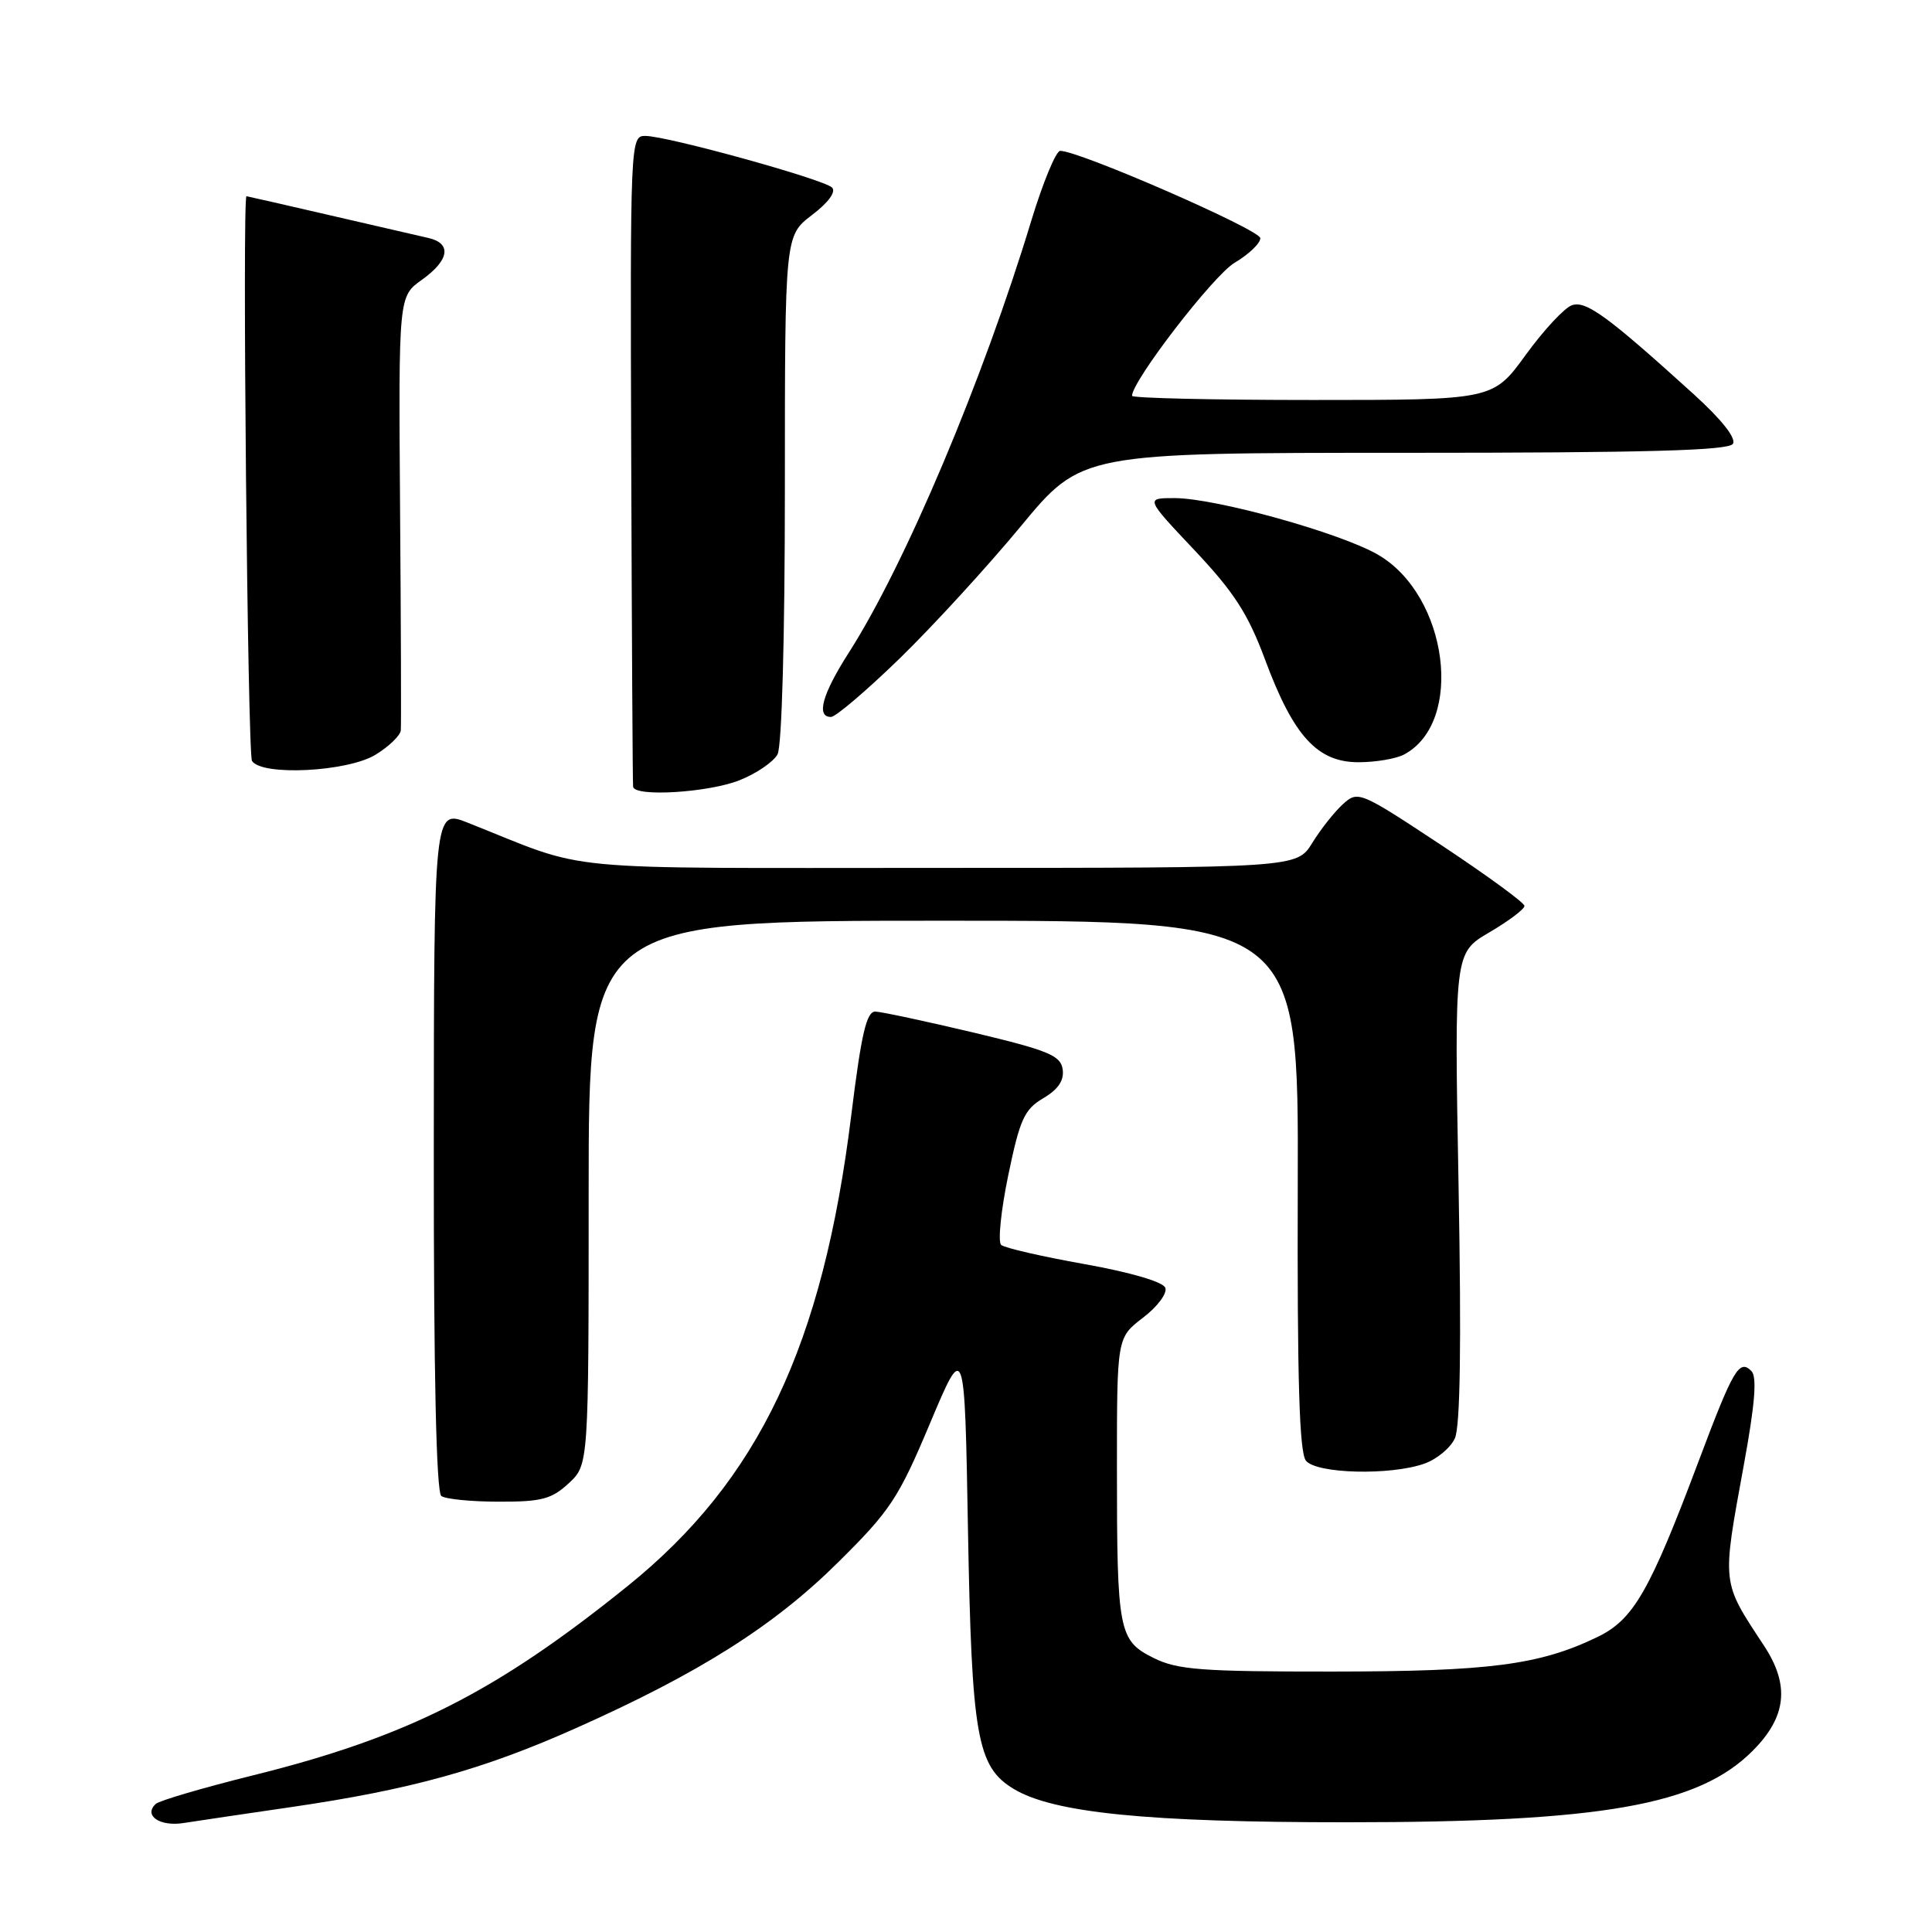 <?xml version="1.0" encoding="UTF-8" standalone="no"?>
<!DOCTYPE svg PUBLIC "-//W3C//DTD SVG 1.1//EN" "http://www.w3.org/Graphics/SVG/1.1/DTD/svg11.dtd" >
<svg xmlns="http://www.w3.org/2000/svg" xmlns:xlink="http://www.w3.org/1999/xlink" version="1.1" viewBox="0 0 256 256">
 <g >
 <path fill="currentColor"
d=" M 38.50 239.46 C 54.43 237.14 64.00 234.49 76.38 228.96 C 92.67 221.69 102.56 215.44 111.07 207.00 C 117.97 200.17 119.06 198.53 123.23 188.60 C 127.82 177.70 127.82 177.70 128.26 202.60 C 128.75 230.06 129.45 234.09 134.30 237.03 C 139.53 240.21 152.06 241.47 178.50 241.46 C 212.23 241.46 225.03 239.21 232.22 232.01 C 236.73 227.50 237.19 223.32 233.75 218.08 C 228.07 209.45 228.15 210.10 231.07 194.09 C 232.55 186.02 232.83 182.43 232.07 181.67 C 230.46 180.06 229.67 181.40 225.12 193.50 C 218.58 210.90 216.45 214.61 211.65 216.92 C 203.99 220.62 197.35 221.48 176.50 221.49 C 159.19 221.50 156.01 221.26 152.86 219.69 C 148.22 217.38 148.00 216.22 148.00 194.49 C 148.00 177.24 148.00 177.24 151.46 174.60 C 153.37 173.14 154.69 171.37 154.41 170.64 C 154.11 169.85 149.80 168.59 143.70 167.50 C 138.09 166.50 133.12 165.36 132.66 164.96 C 132.21 164.56 132.63 160.40 133.60 155.72 C 135.14 148.30 135.73 147.00 138.24 145.52 C 140.23 144.34 141.02 143.16 140.81 141.69 C 140.54 139.85 138.92 139.19 129.00 136.82 C 122.67 135.32 116.82 134.07 116.00 134.04 C 114.82 134.01 114.14 136.90 112.80 147.75 C 109.03 178.27 100.55 196.13 83.19 210.14 C 65.69 224.25 54.00 230.16 33.50 235.25 C 26.90 236.89 21.11 238.59 20.64 239.03 C 18.98 240.56 21.16 242.06 24.33 241.56 C 26.07 241.29 32.45 240.34 38.50 239.46 Z  M 75.35 196.55 C 78.00 194.10 78.00 194.10 78.00 158.05 C 78.00 122.00 78.00 122.00 125.03 122.00 C 172.07 122.00 172.07 122.00 171.96 157.06 C 171.88 182.91 172.17 192.50 173.05 193.56 C 174.48 195.28 184.19 195.53 188.71 193.95 C 190.37 193.37 192.20 191.86 192.78 190.58 C 193.49 189.03 193.65 178.08 193.27 157.26 C 192.70 126.26 192.70 126.26 197.35 123.54 C 199.91 122.04 202.00 120.46 202.00 120.04 C 202.00 119.62 197.04 116.00 190.99 111.99 C 180.20 104.86 179.94 104.75 177.96 106.54 C 176.84 107.55 175.01 109.86 173.89 111.68 C 171.84 115.00 171.84 115.00 124.46 115.00 C 72.28 115.00 78.59 115.60 62.00 109.02 C 57.50 107.23 57.50 107.23 57.48 152.36 C 57.46 181.98 57.81 197.75 58.48 198.23 C 59.04 198.64 62.47 198.98 66.10 198.98 C 71.74 199.00 73.10 198.64 75.35 196.55 Z  M 98.01 103.38 C 100.24 102.49 102.50 100.94 103.03 99.95 C 103.60 98.88 104.00 84.40 104.00 64.68 C 104.00 31.24 104.00 31.24 107.58 28.50 C 109.77 26.84 110.81 25.41 110.25 24.85 C 109.16 23.76 88.39 18.01 85.50 18.01 C 83.53 18.00 83.50 18.62 83.64 60.75 C 83.72 84.26 83.83 103.84 83.89 104.25 C 84.09 105.63 93.91 105.02 98.01 103.38 Z  M 49.75 100.01 C 51.54 98.92 53.05 97.46 53.11 96.76 C 53.17 96.07 53.13 82.85 53.01 67.39 C 52.81 39.27 52.81 39.27 55.91 37.07 C 59.55 34.47 59.89 32.24 56.75 31.53 C 55.51 31.25 49.62 29.89 43.66 28.51 C 37.70 27.13 32.75 26.00 32.66 26.00 C 32.09 26.00 32.81 99.88 33.39 100.82 C 34.64 102.85 46.02 102.28 49.75 100.01 Z  M 186.06 99.97 C 194.05 95.69 191.89 78.95 182.64 73.53 C 177.69 70.63 161.10 66.01 155.63 66.00 C 151.76 66.00 151.76 66.00 158.29 72.92 C 163.54 78.49 165.37 81.33 167.65 87.46 C 171.40 97.54 174.55 101.00 180.01 101.00 C 182.28 101.00 185.00 100.54 186.06 99.97 Z  M 119.21 87.25 C 123.59 82.99 130.81 75.11 135.25 69.75 C 143.31 60.00 143.31 60.00 186.10 60.00 C 218.15 60.00 229.07 59.70 229.62 58.81 C 230.08 58.06 228.12 55.59 224.43 52.24 C 213.04 41.91 210.17 39.81 208.30 40.44 C 207.31 40.77 204.55 43.74 202.17 47.02 C 197.83 53.00 197.83 53.00 173.92 53.00 C 160.76 53.00 150.00 52.75 150.00 52.45 C 150.00 50.48 160.80 36.46 163.59 34.82 C 165.46 33.71 167.00 32.25 167.00 31.56 C 167.00 30.45 142.96 19.96 140.48 19.99 C 139.92 20.00 138.20 24.16 136.65 29.25 C 130.24 50.39 119.91 74.85 112.49 86.45 C 108.94 92.00 108.11 95.00 110.11 95.00 C 110.73 95.00 114.82 91.51 119.21 87.25 Z "/>
</g>
</svg>